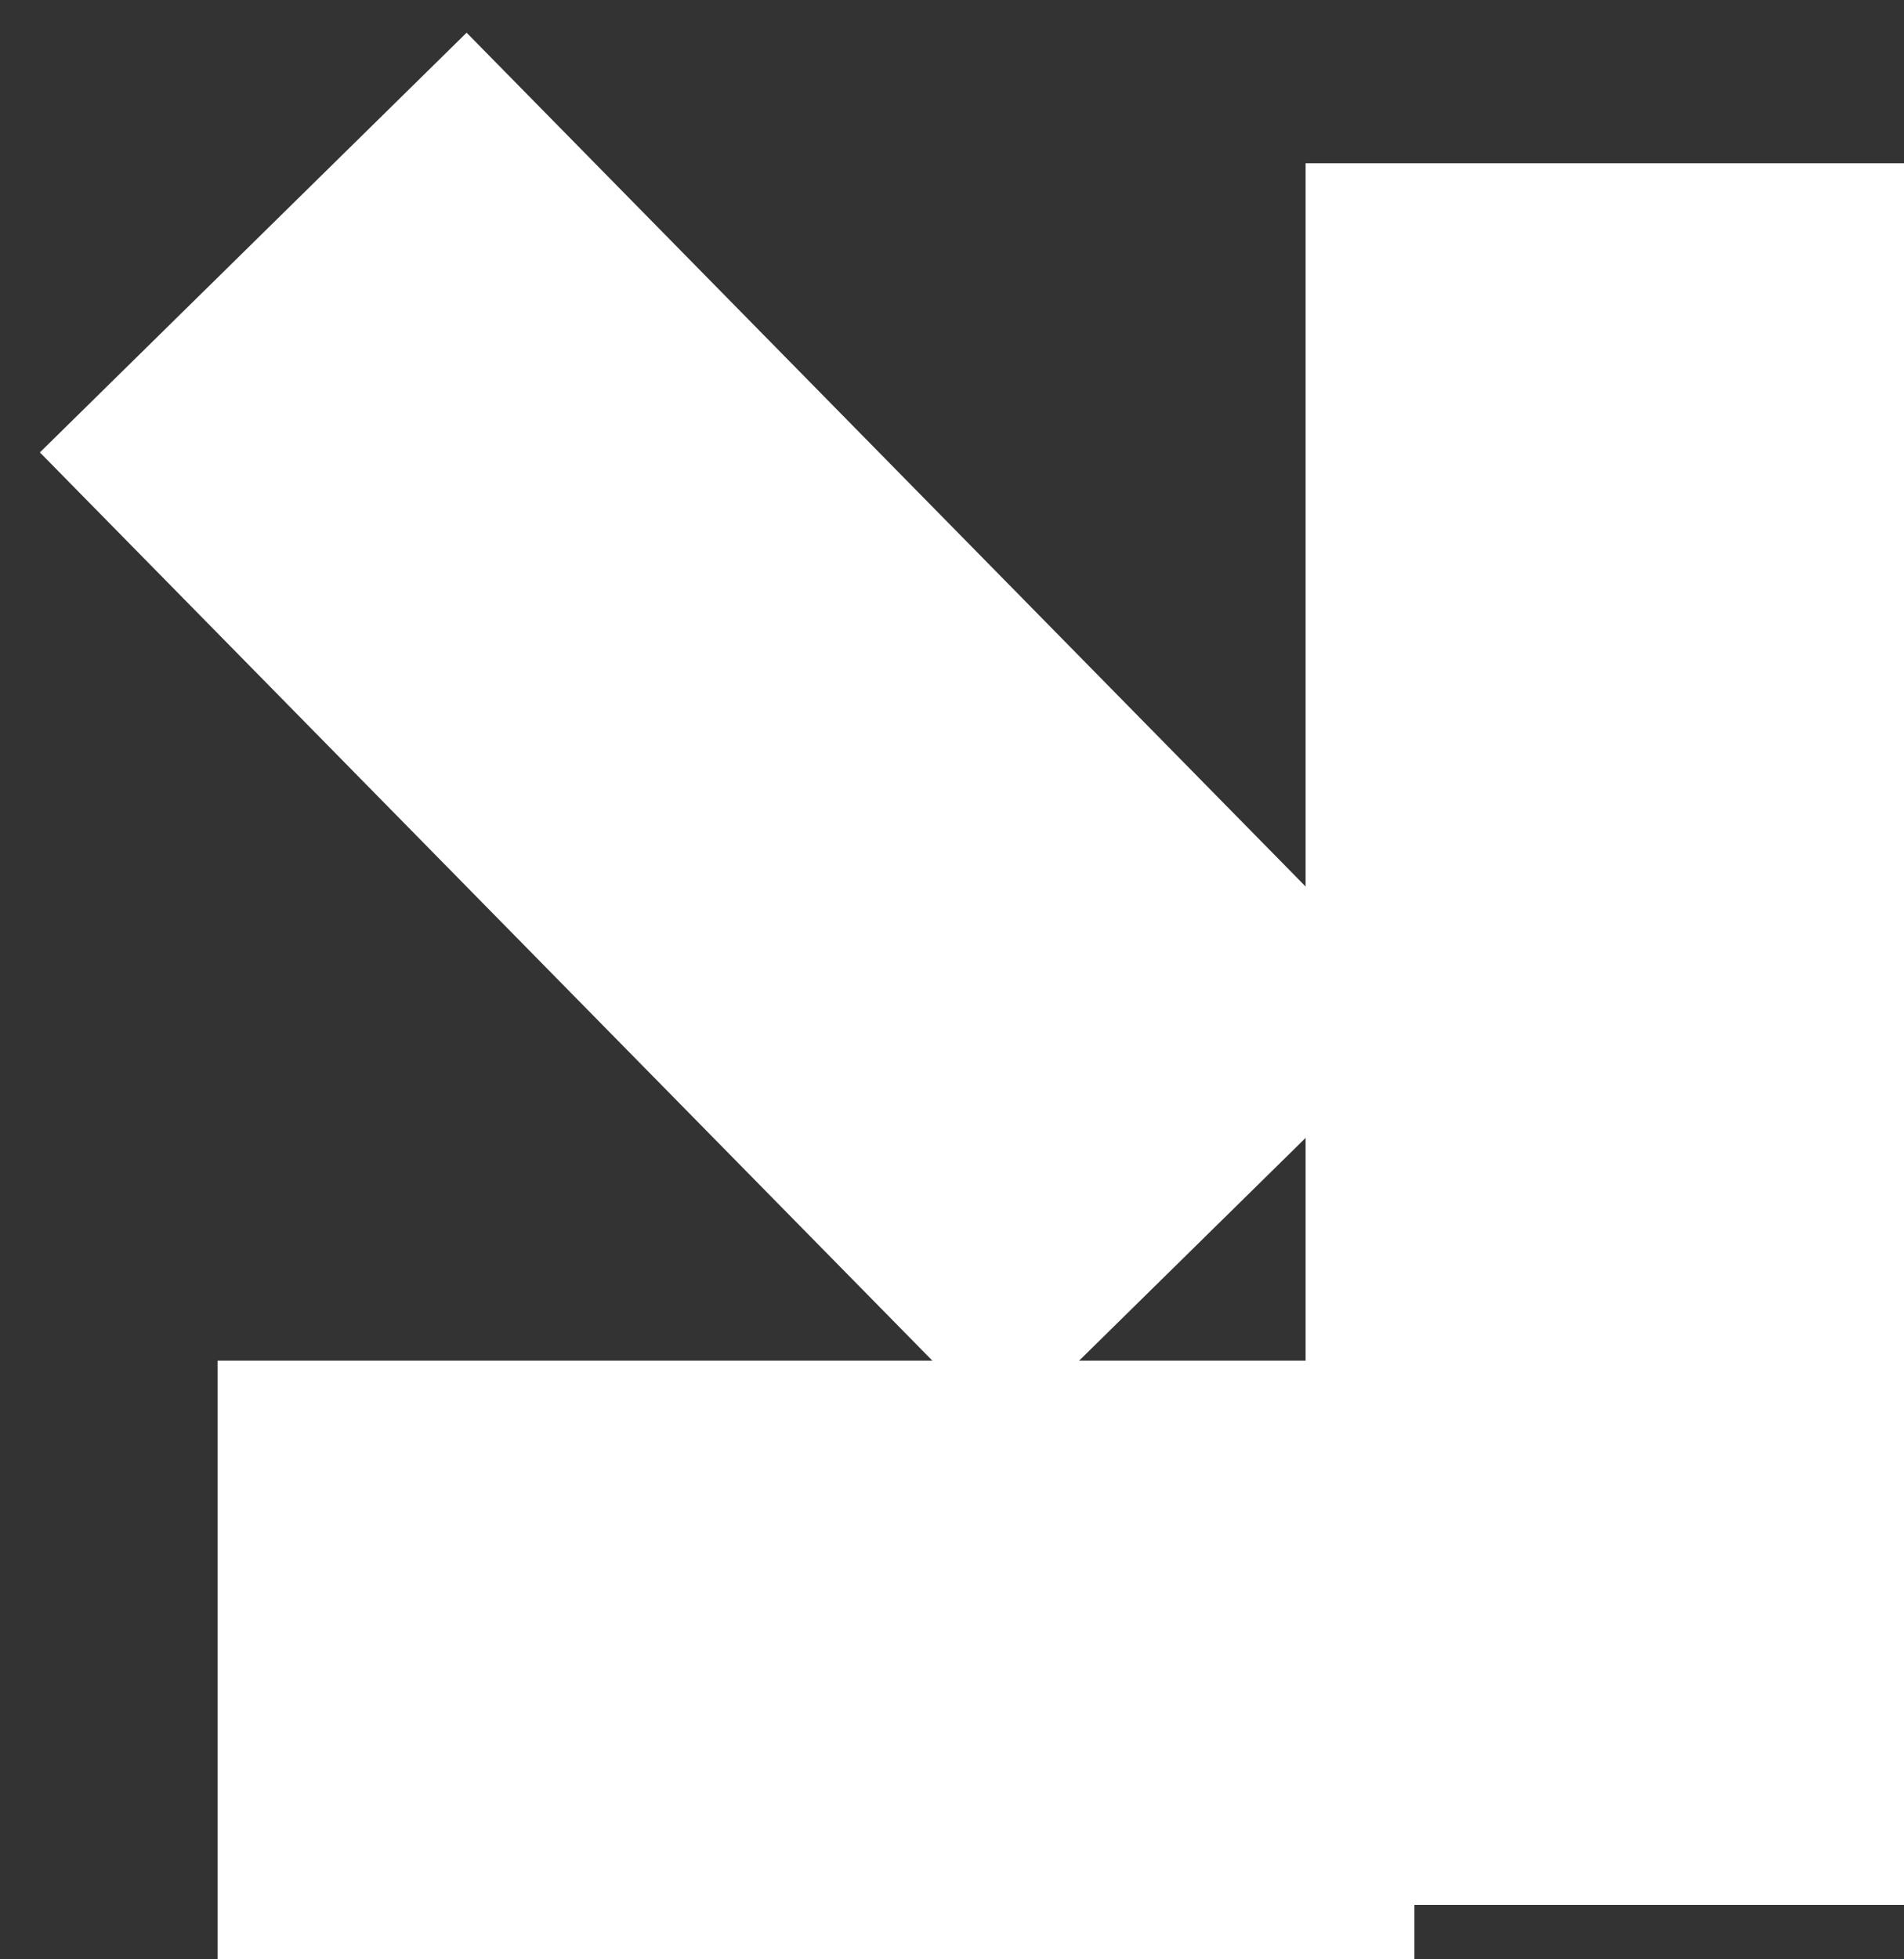 <svg width="35" height="36" viewBox="0 0 35 36" fill="none" xmlns="http://www.w3.org/2000/svg">
<rect x="0" y="0" width="35" height="36" fill="#333333" stroke="none"/>
<rect x="35" y="35" width="11" height="32" transform="rotate(-180 35 35)" fill="white"/>
<rect x="26" y="36" width="22" height="11" transform="rotate(-180 26 36)" fill="white"/>
<rect x="18.465" y="26.349" width="25.293" height="11" transform="rotate(-134.512 18.465 26.349)" fill="white"/>
</svg>
